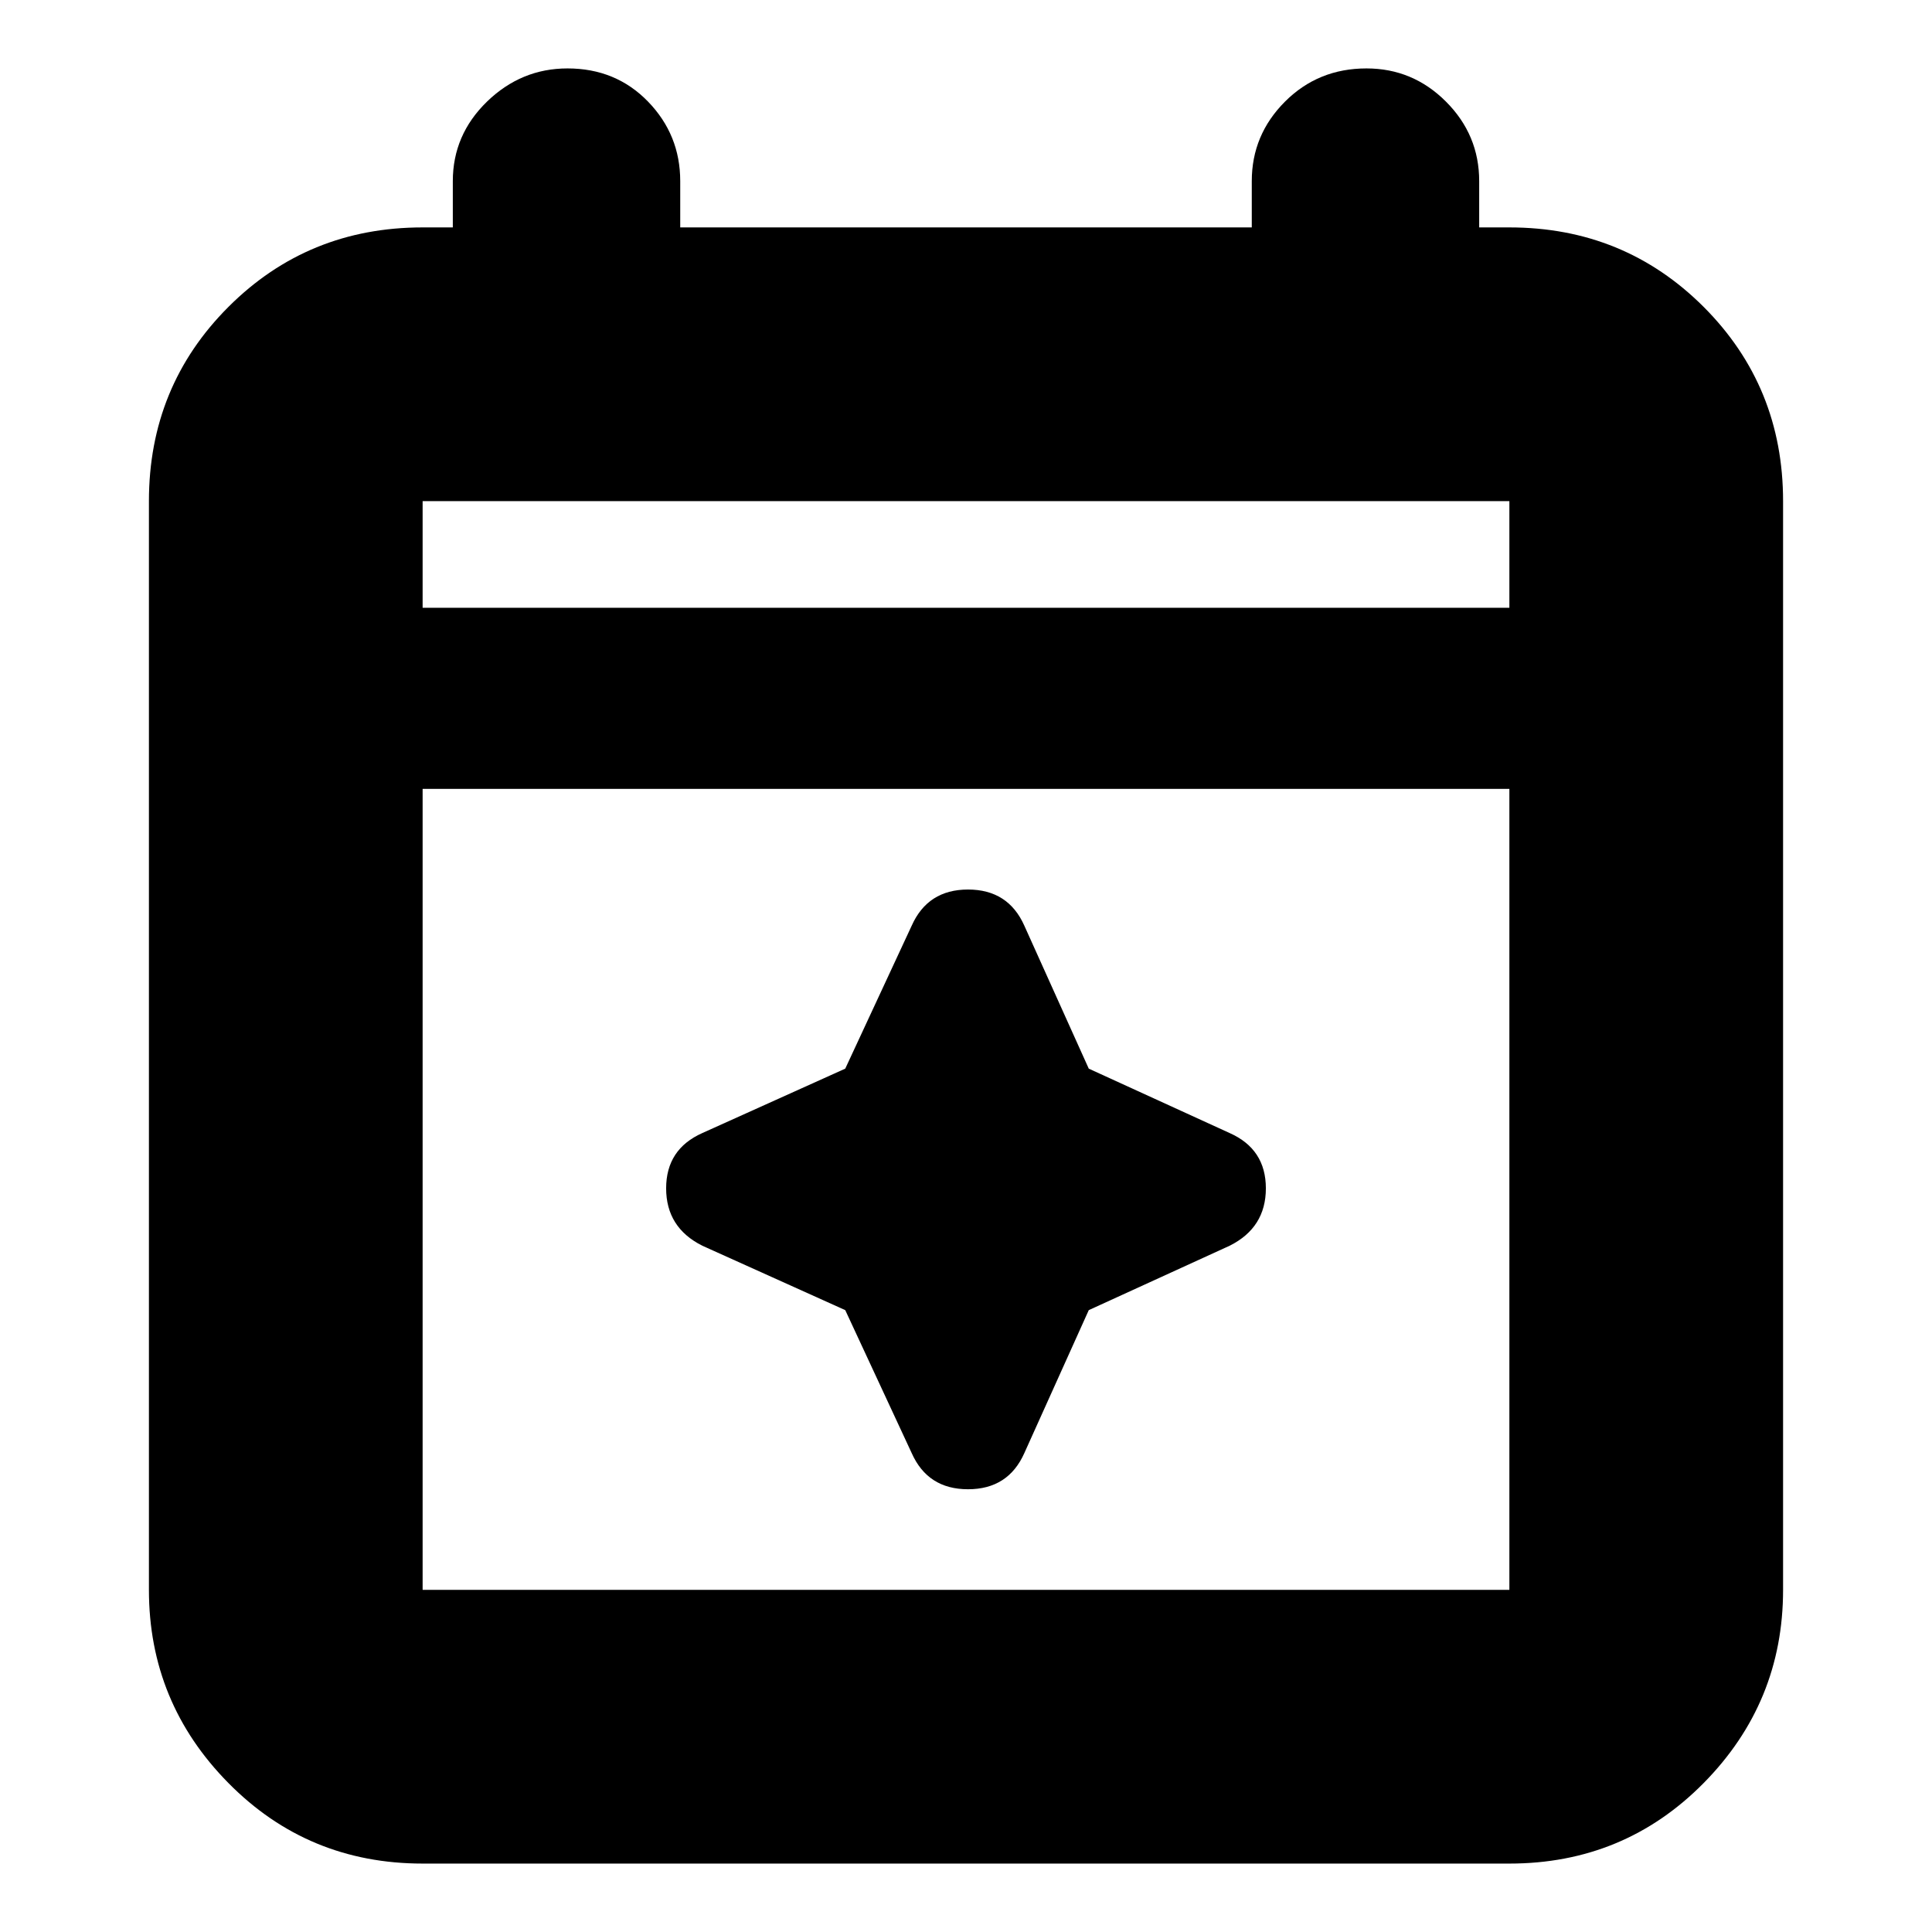 <svg xmlns="http://www.w3.org/2000/svg" height="24" width="24"><path d="M5.25 23.15q-1.425 0-2.412-1-.988-1-.988-2.4V6.225q0-1.425.988-2.413.987-.987 2.412-.987h.375V2.25q0-.575.425-.988.425-.412 1-.412.6 0 1 .412.4.413.4.988v.575h7.1V2.25q0-.575.413-.988.412-.412 1.012-.412.575 0 .987.412.413.413.413.988v.575h.375q1.425 0 2.413.987.987.988.987 2.413V19.75q0 1.4-.987 2.4-.988 1-2.413 1Zm0-3.4h13.5V9.8H5.25v9.95Zm0-12.2h13.5V6.225H5.25Zm0 0V6.225 7.55Zm6.075 10.5-.825-1.775-1.775-.8q-.45-.225-.45-.713 0-.487.45-.687l1.775-.8.825-1.775q.2-.45.7-.45.5 0 .7.45l.8 1.775 1.75.8q.45.2.45.687 0 .488-.45.713l-1.75.8-.8 1.775q-.2.45-.7.45-.5 0-.7-.45Z"/></svg>